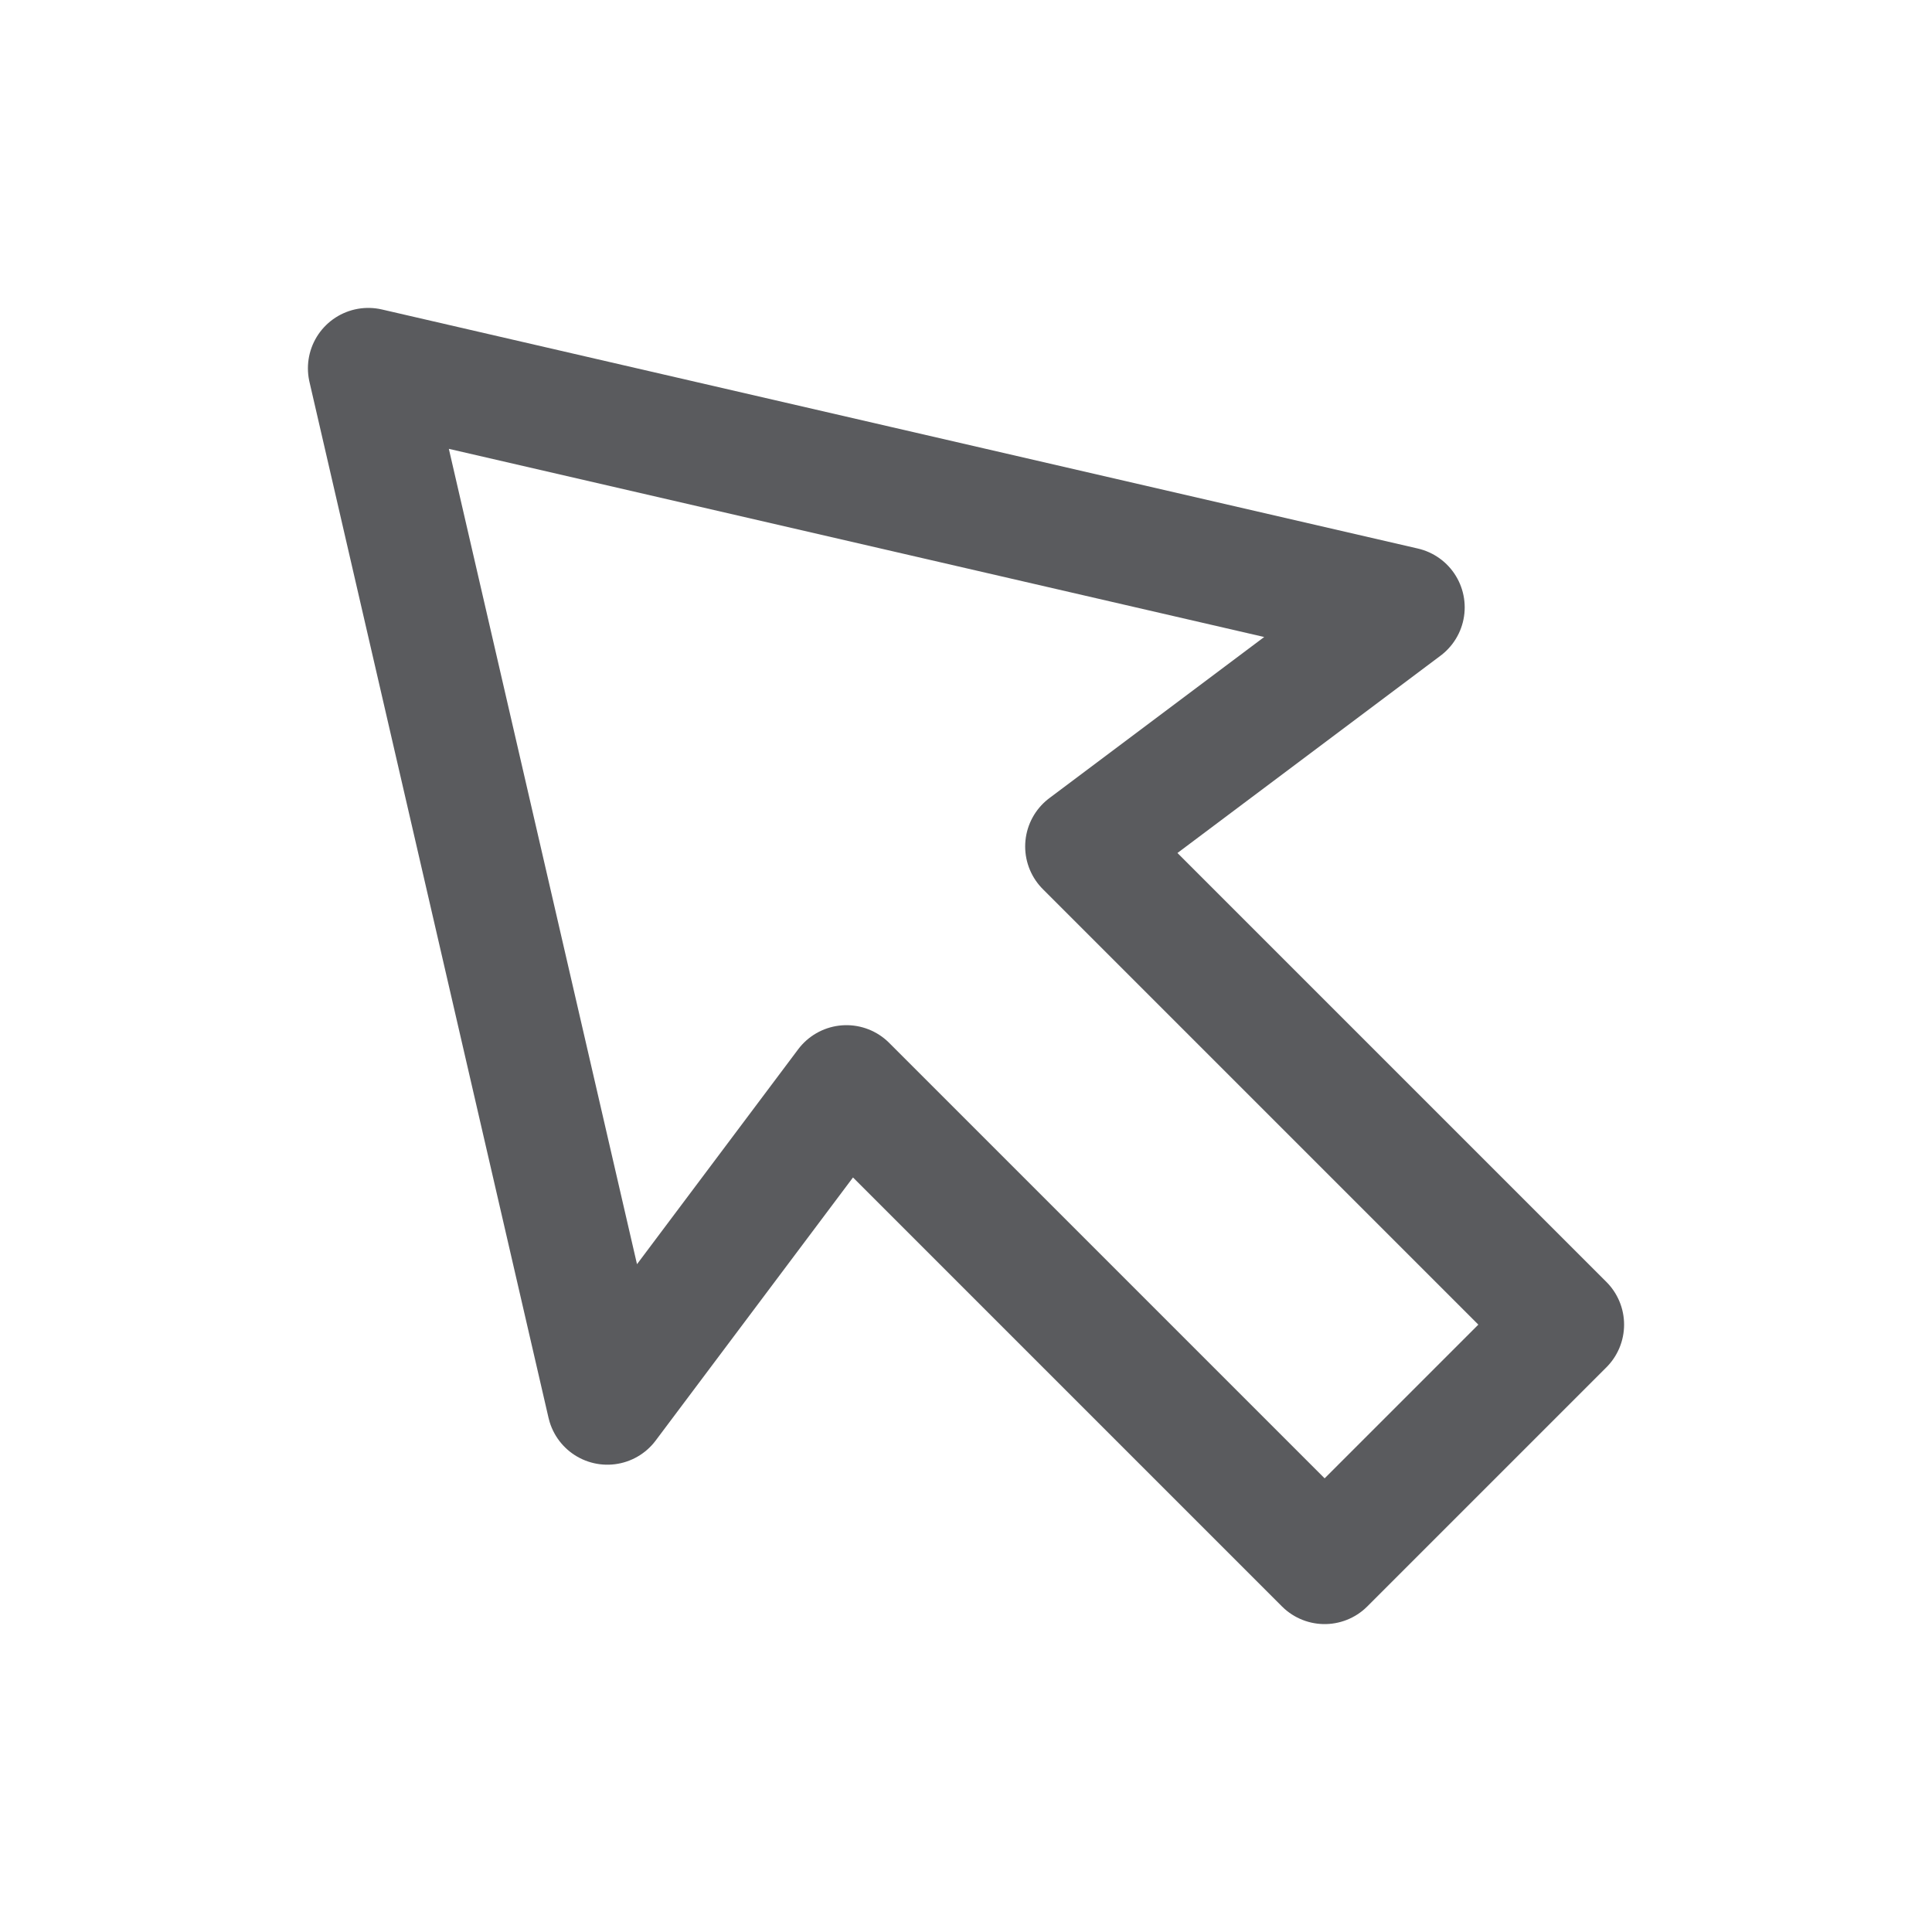 <svg id="Layer_1" data-name="Layer 1" xmlns="http://www.w3.org/2000/svg" viewBox="0 0 16 16"><title>unity-interface-16px-mouse-pointer</title><polygon points="11.63 5.03 8.99 7.01 12.95 10.97 10.97 12.95 7.01 8.99 5.03 11.63 3.05 3.05 11.63 5.03" style="fill:none;stroke:#5a5b5e;stroke-linecap:square;stroke-linejoin:round"/></svg>